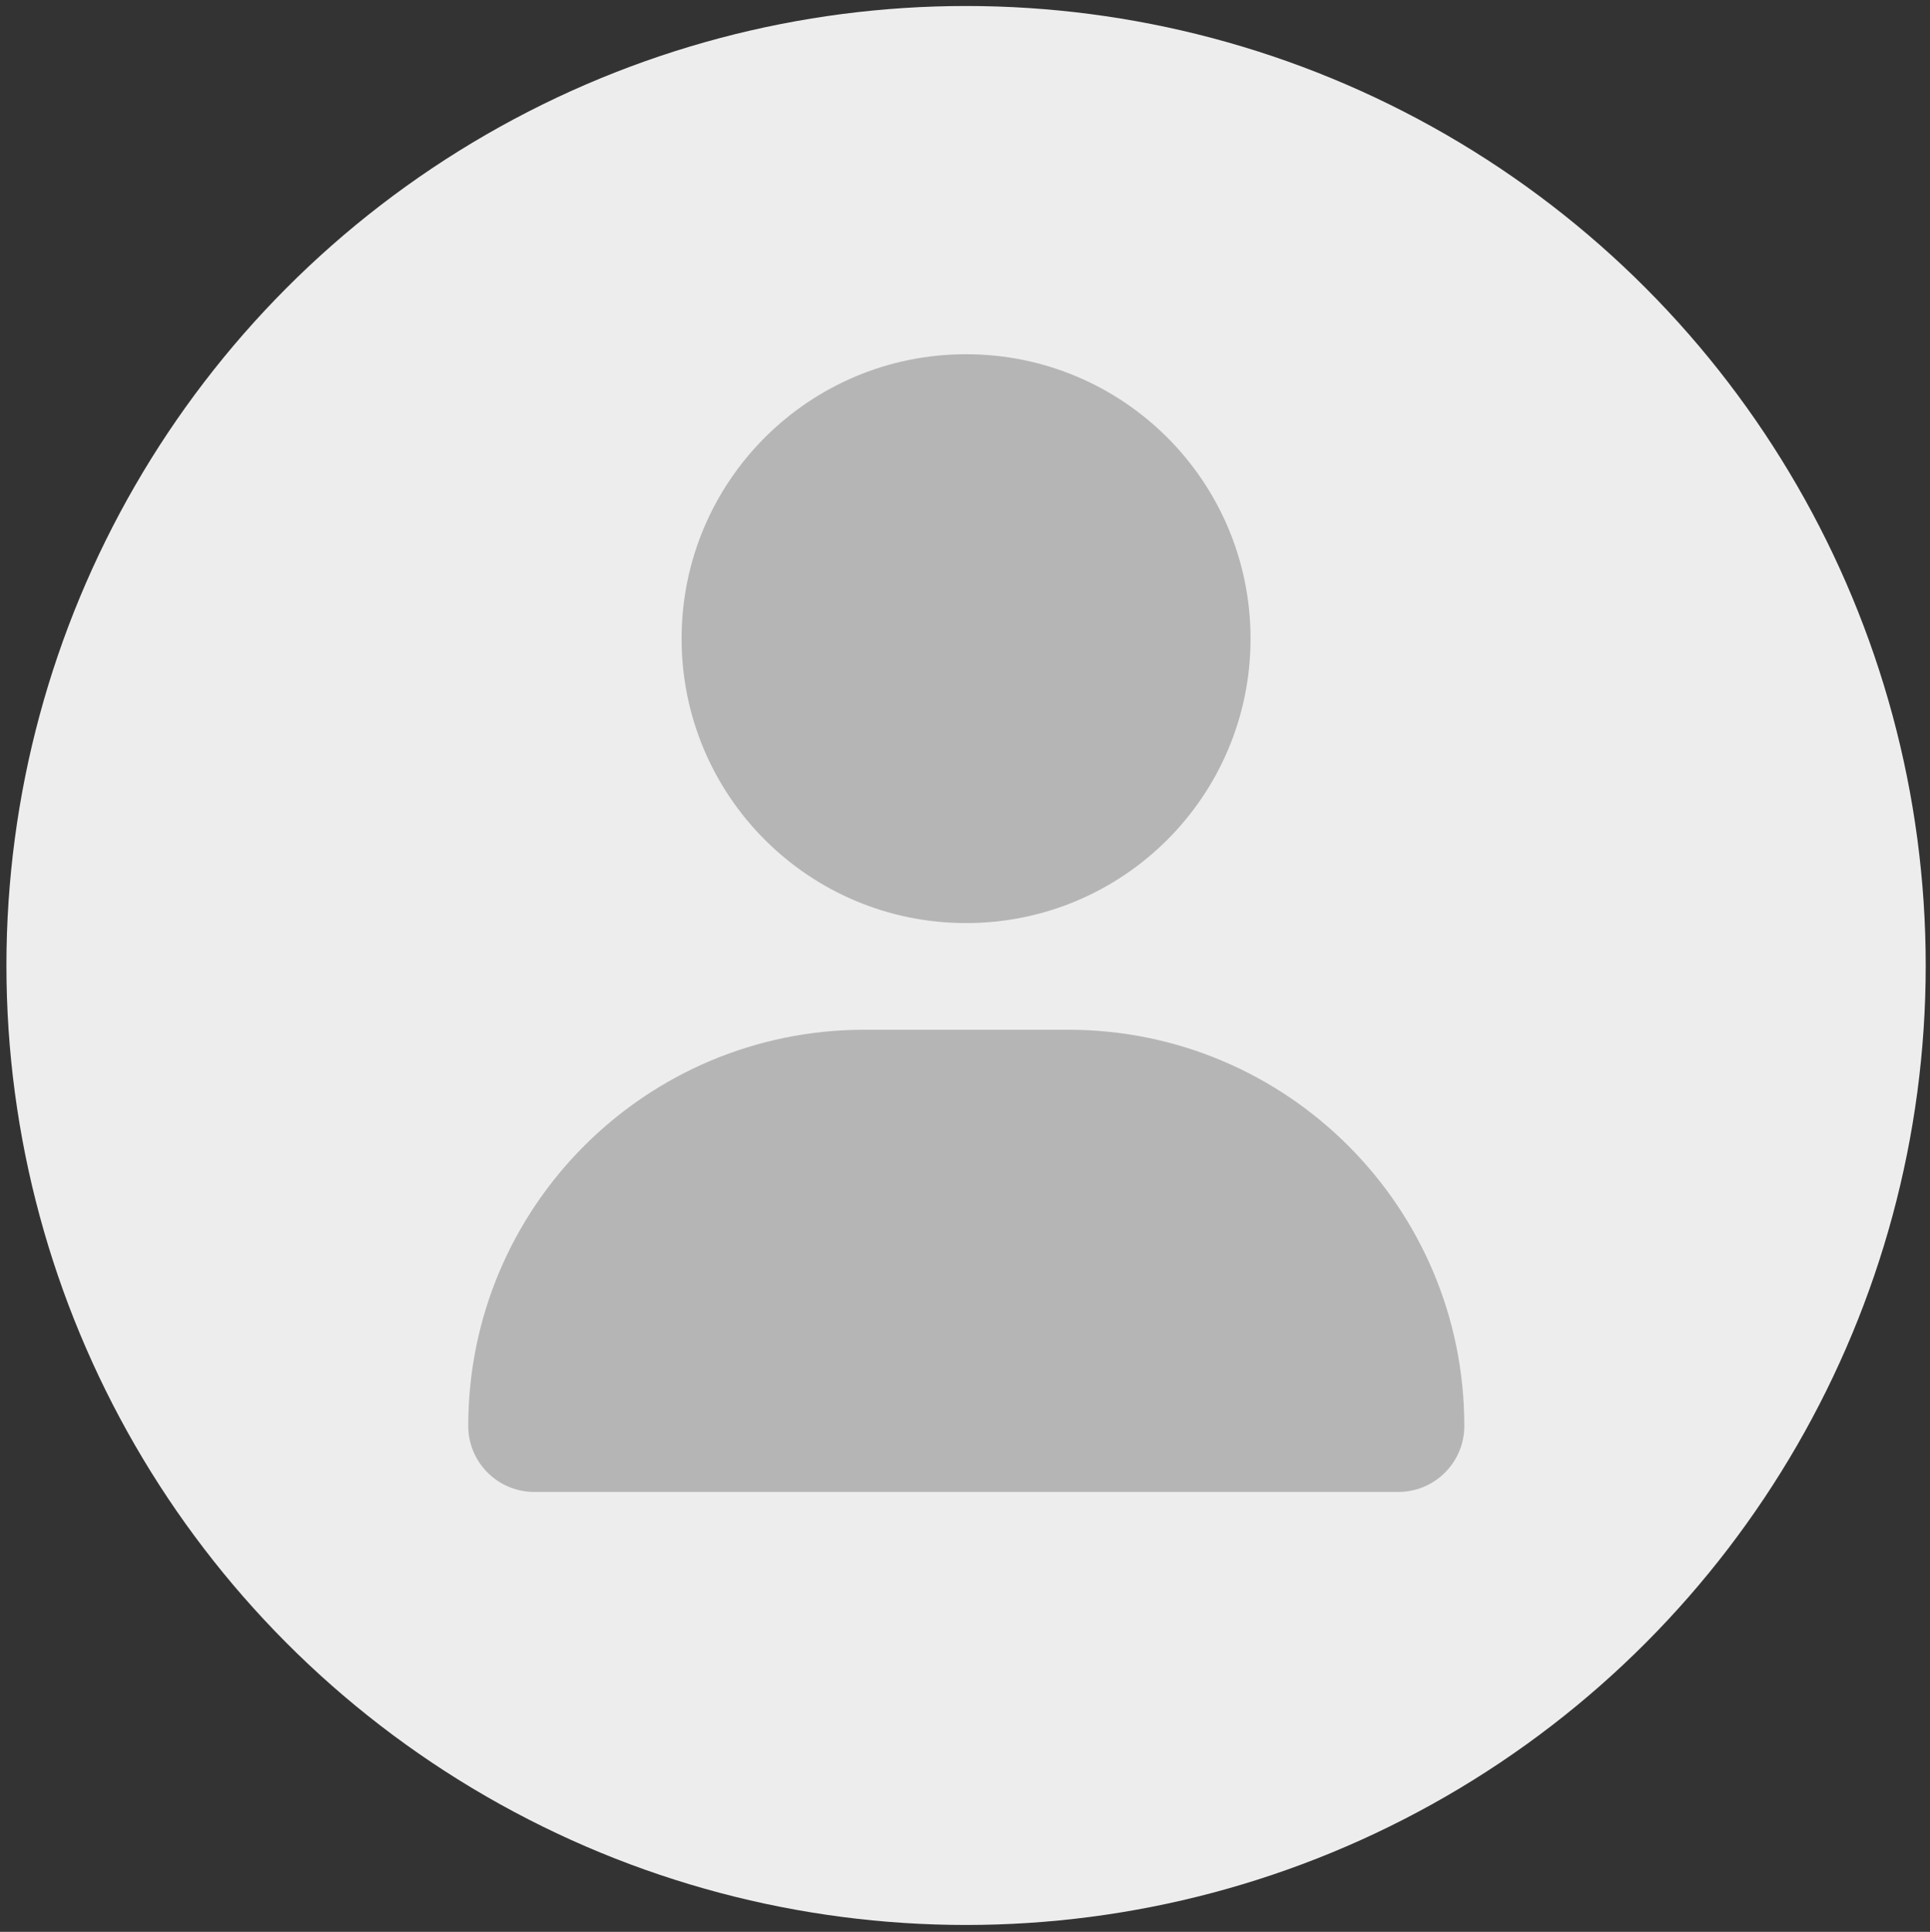 <?xml version="1.0" encoding="utf-8"?>
<!-- Generator: Adobe Illustrator 27.4.1, SVG Export Plug-In . SVG Version: 6.00 Build 0)  -->
<svg version="1.1" id="圖層_1" xmlns="http://www.w3.org/2000/svg" xmlns:xlink="http://www.w3.org/1999/xlink" x="0px" y="0px"
	 viewBox="0 0 450.5 451" style="enable-background:new 0 0 450.5 451;" xml:space="preserve">
<rect x="0" y="0" width="450.5" height="451" fill="#333333" stroke="none"/>
<style type="text/css">
	.st0{fill:#EDEDED;}
	.st1{fill:#B5B5B5;}
</style>
<g>
	<circle class="st0" cx="225.5" cy="225.4" r="224"/>
	<path class="st1" d="M225.5,215.5c36.7,0,66.4-29.7,66.4-66.4s-29.7-66.4-66.4-66.4s-66.4,29.7-66.4,66.4S188.8,215.5,225.5,215.5z
		 M201.8,240.4c-51.1,0-92.5,41.4-92.5,92.5c0,8.5,6.9,15.4,15.4,15.4h201.7c8.5,0,15.4-6.9,15.4-15.4c0-51.1-41.4-92.5-92.5-92.5
		H201.8z"/>
</g>
</svg>
